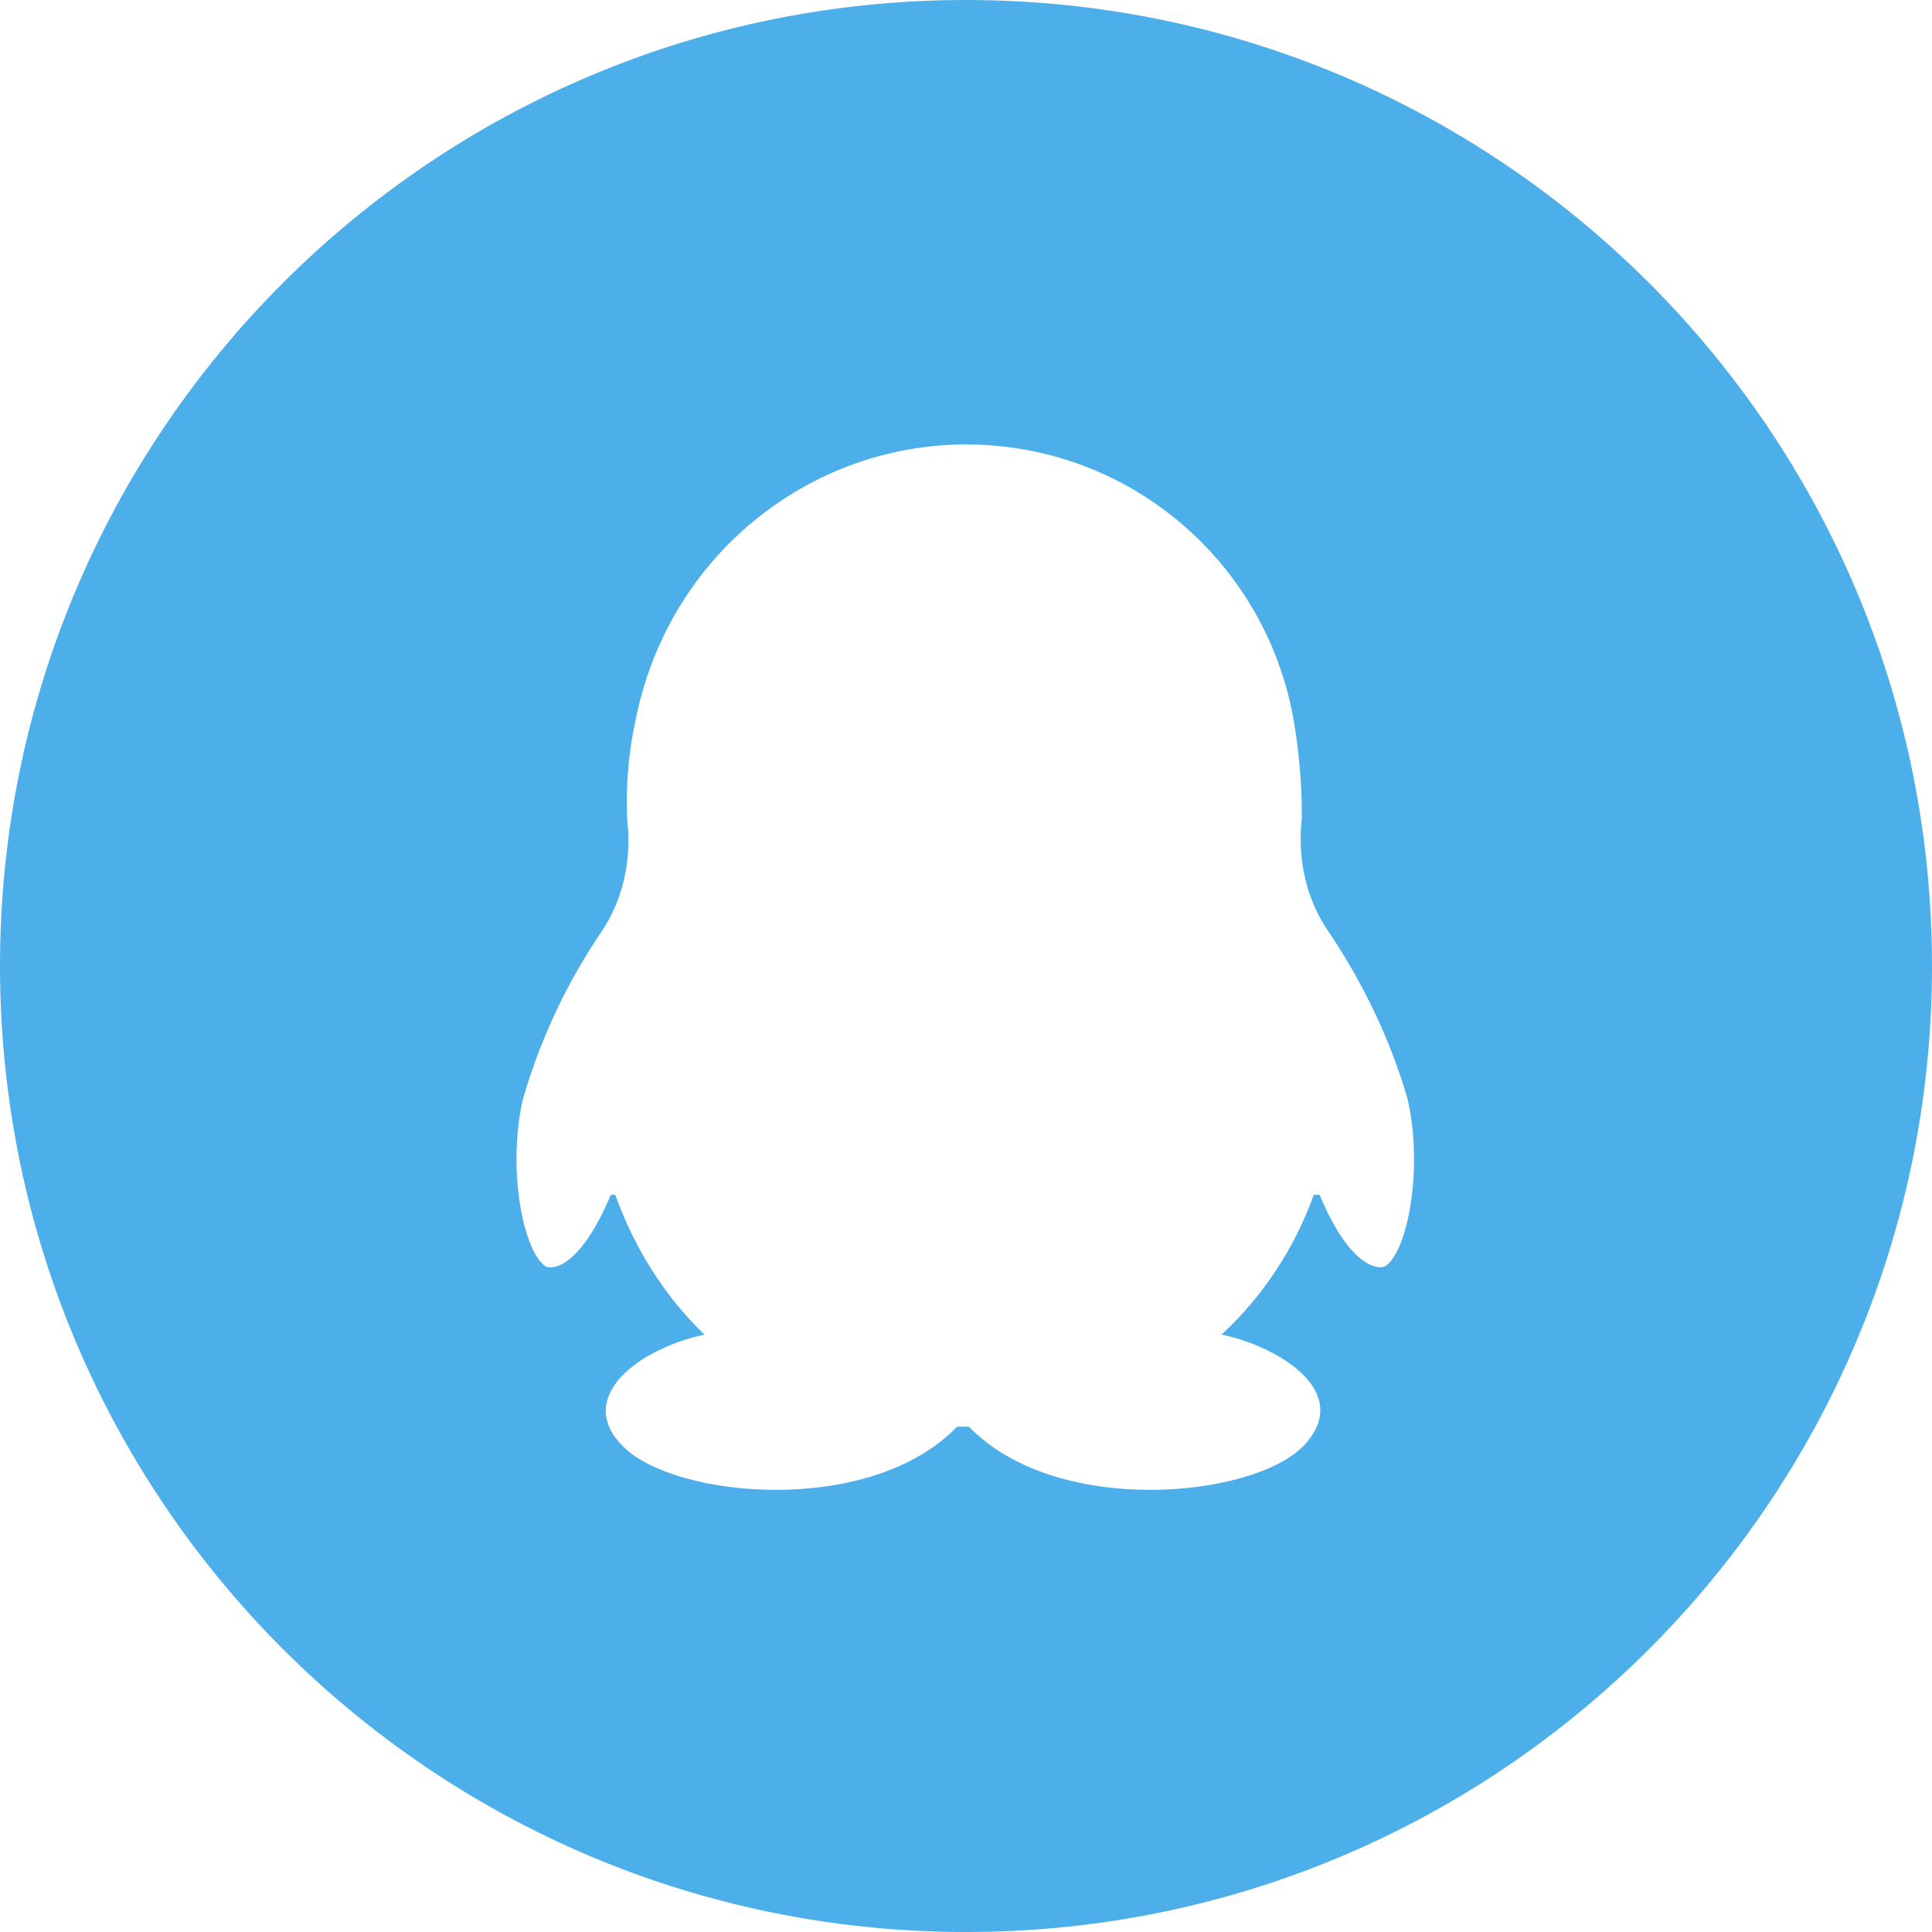 <?xml version="1.0" standalone="no"?><!DOCTYPE svg PUBLIC "-//W3C//DTD SVG 1.1//EN" "http://www.w3.org/Graphics/SVG/1.1/DTD/svg11.dtd"><svg t="1749437796054" class="icon" viewBox="0 0 1024 1024" version="1.1" xmlns="http://www.w3.org/2000/svg" p-id="16580" xmlns:xlink="http://www.w3.org/1999/xlink" width="32" height="32"><path d="M512 0C229.218 0 0 229.218 0 512s229.218 512 512 512 512-229.218 512-512S794.782 0 512 0z m222.129 671.114c-2.363 1.575-18.117 2.363-34.658-37.809h-3.151c-10.24 28.357-26.782 53.563-48.837 74.043 11.028 2.363 21.268 6.302 30.72 11.815 17.329 10.24 31.508 27.569 12.603 47.262-26.782 27.569-130.757 37.809-177.231-10.24h-6.302c-46.474 48.049-150.449 37.809-177.231 10.24-18.905-18.905-4.726-37.022 12.603-47.262 9.452-5.514 19.692-9.452 30.72-11.815-21.268-20.48-37.022-45.686-47.262-74.043h-2.363c-17.329 40.96-32.295 39.385-34.658 37.809-11.815-7.877-20.48-51.988-11.815-89.009 9.452-32.295 23.631-62.228 42.535-89.797 11.028-17.329 14.966-37.809 12.603-58.289-0.788-18.117 0.788-36.234 4.726-53.563C356.825 283.569 448.985 220.554 545.083 238.671c70.892 13.391 126.818 69.317 140.209 140.997 3.151 17.329 4.726 35.446 4.726 53.563-2.363 20.48 1.575 40.96 12.603 58.289 18.905 27.569 33.871 58.289 43.323 90.585 8.665 37.022 0 81.92-11.815 89.009z" fill="#4DAFEA" p-id="16581"></path></svg>
